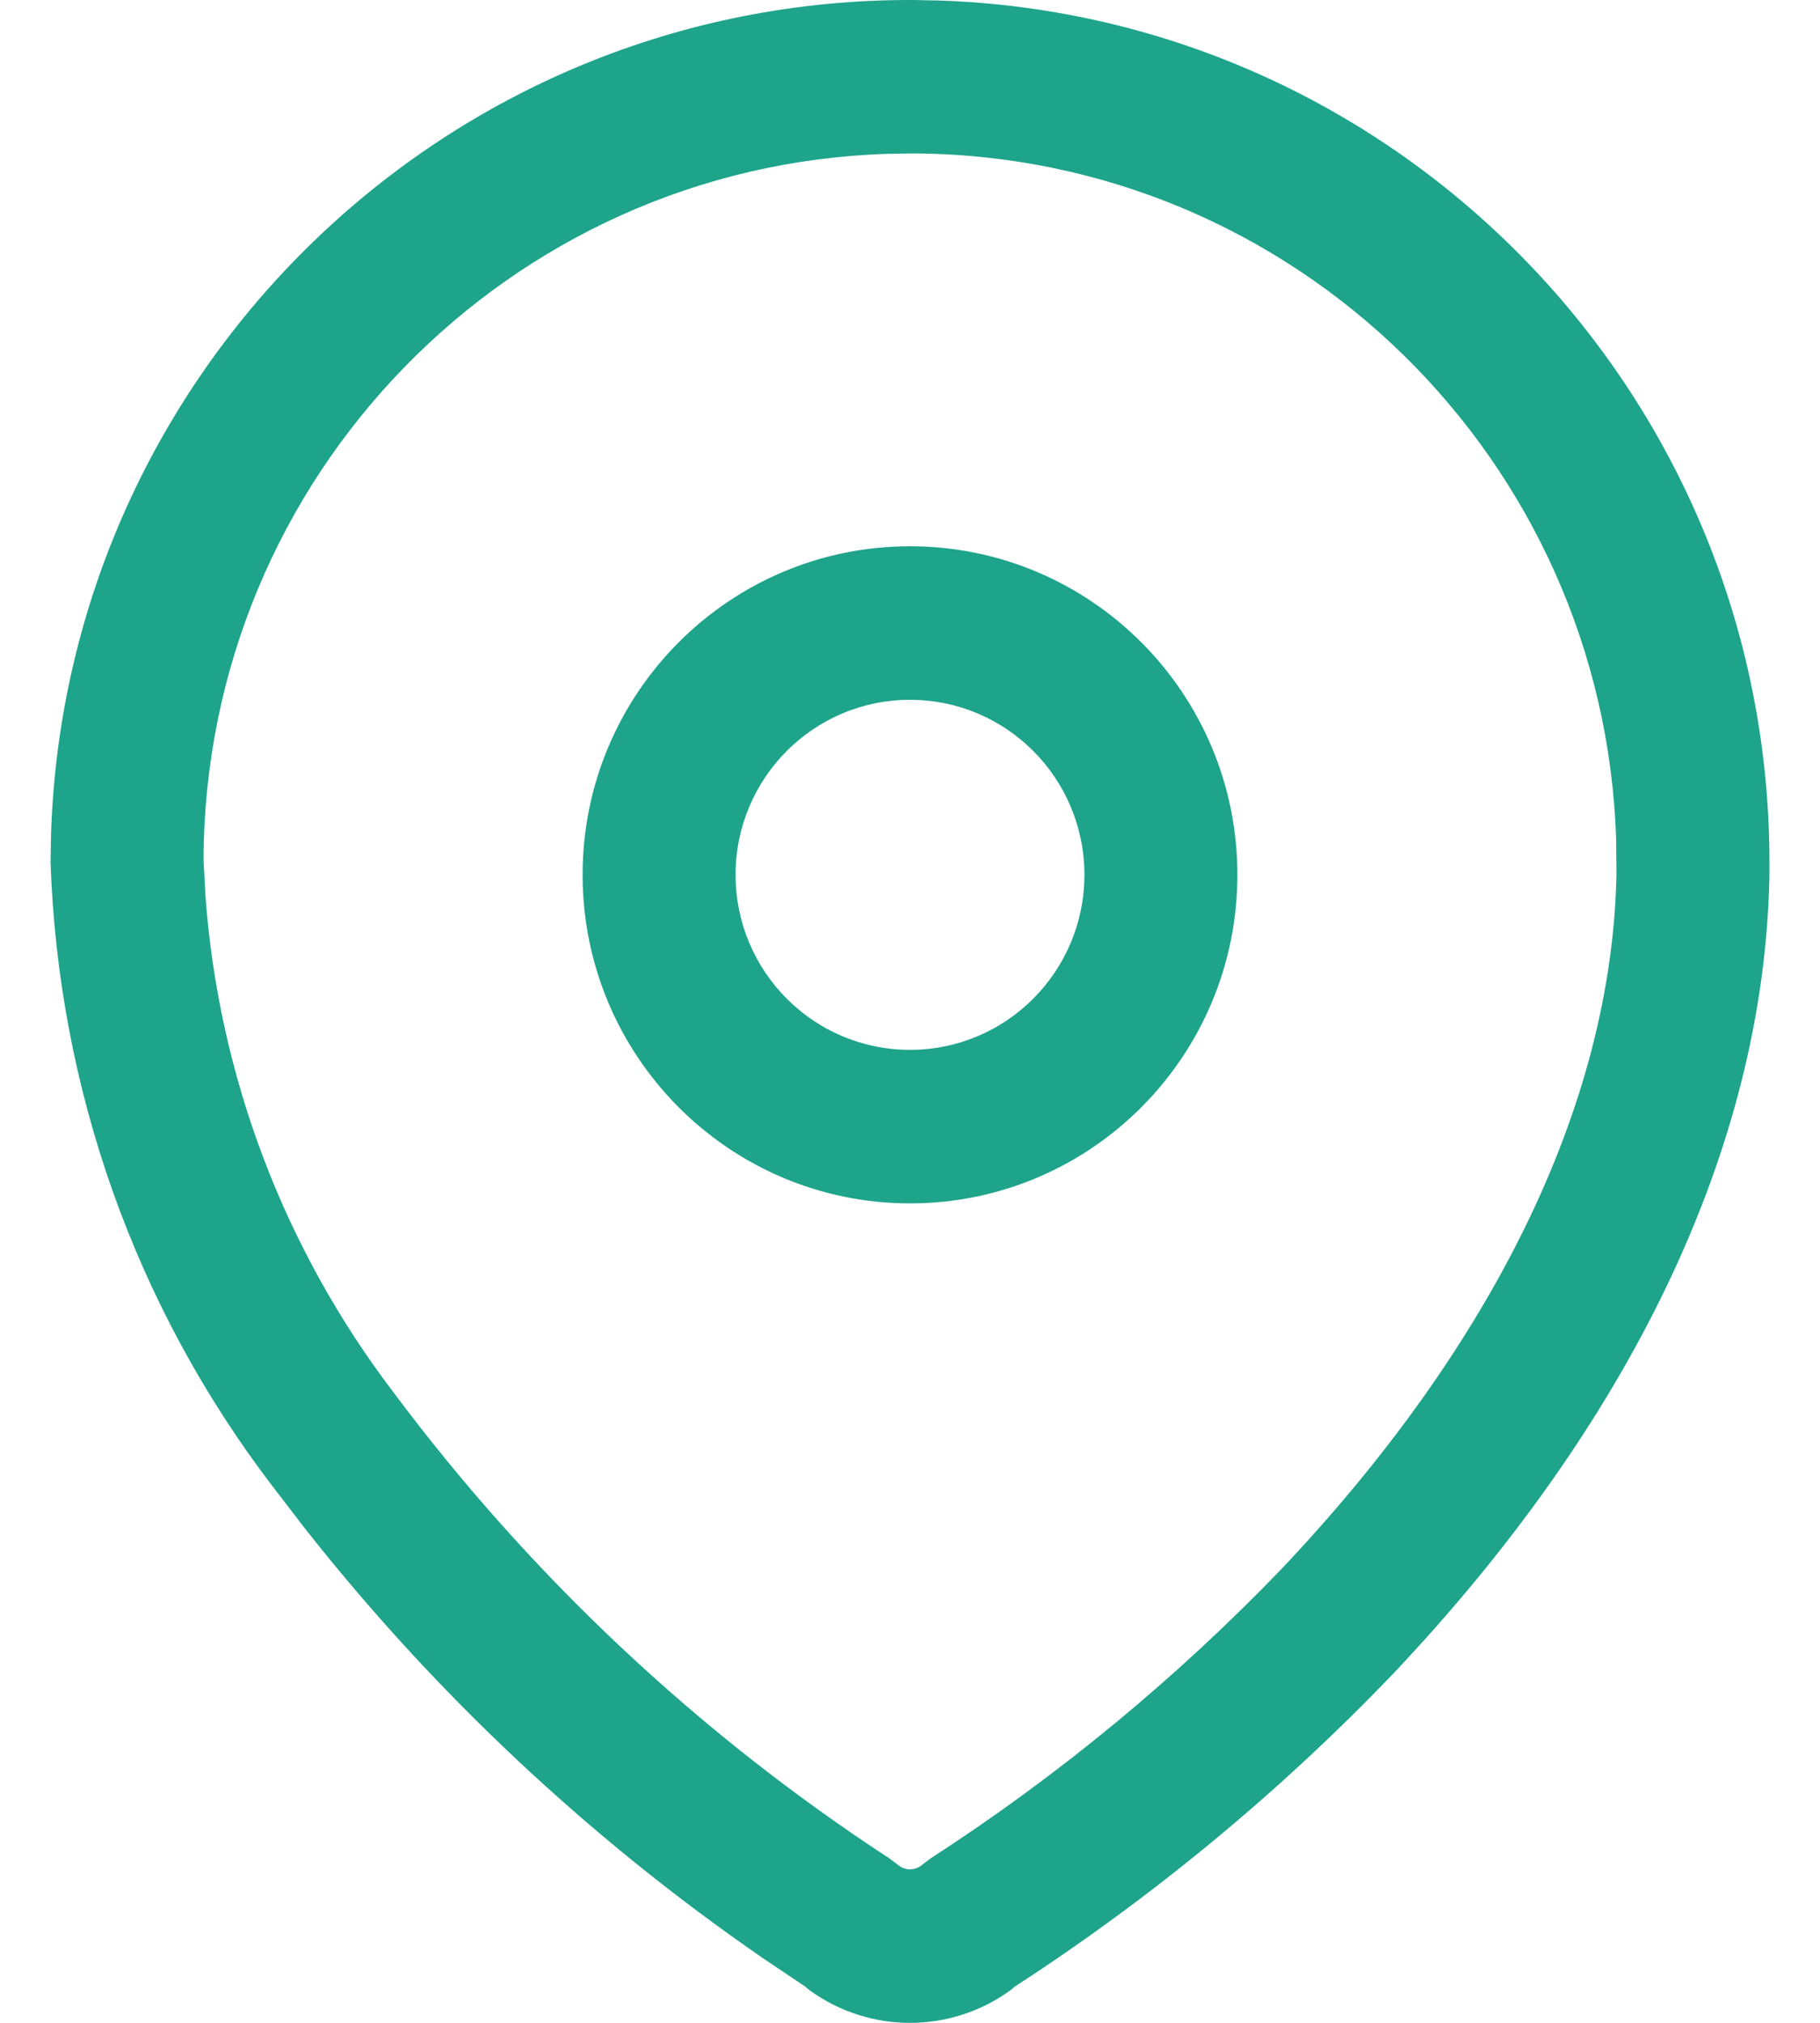 <svg width="18" height="20" viewBox="0 0 18 20" fill="none" xmlns="http://www.w3.org/2000/svg">
<path fill-rule="evenodd" clip-rule="evenodd" d="M9.029 4.99595e-05C4.42 -0.016 0.655 3.651 0.505 8.241L0.5 8.526C0.577 10.776 1.342 12.921 2.69 14.688L3.007 15.101C4.294 16.737 5.823 18.173 7.54 19.357L7.954 19.635L8.014 19.683C8.603 20.106 9.397 20.106 9.986 19.683L10.036 19.642C11.399 18.758 12.655 17.72 13.78 16.547C16.069 14.125 17.448 11.411 17.5 8.655L17.5 8.553C17.515 3.932 13.86 0.156 9.284 0.005L9.029 4.99595e-05ZM9.024 1.517C12.802 1.53 15.87 4.549 15.984 8.309L15.987 8.641C15.943 10.951 14.733 13.332 12.687 15.499C11.643 16.586 10.473 17.553 9.204 18.374L9.119 18.438C9.051 18.497 8.949 18.497 8.881 18.438L8.799 18.376C6.908 17.142 5.249 15.583 3.896 13.772C2.807 12.344 2.162 10.637 2.032 8.857L2.013 8.5C2.026 4.712 5.035 1.635 8.783 1.521L9.024 1.517ZM9 5.401C7.212 5.401 5.762 6.856 5.762 8.649C5.762 10.443 7.212 11.898 9 11.898C10.788 11.898 12.238 10.443 12.238 8.649C12.238 6.856 10.788 5.401 9 5.401ZM9 6.919C9.953 6.919 10.725 7.694 10.725 8.649C10.725 9.605 9.953 10.38 9 10.38C8.047 10.38 7.275 9.605 7.275 8.649C7.275 7.694 8.047 6.919 9 6.919Z" fill="#1EA48B"/>
</svg>
